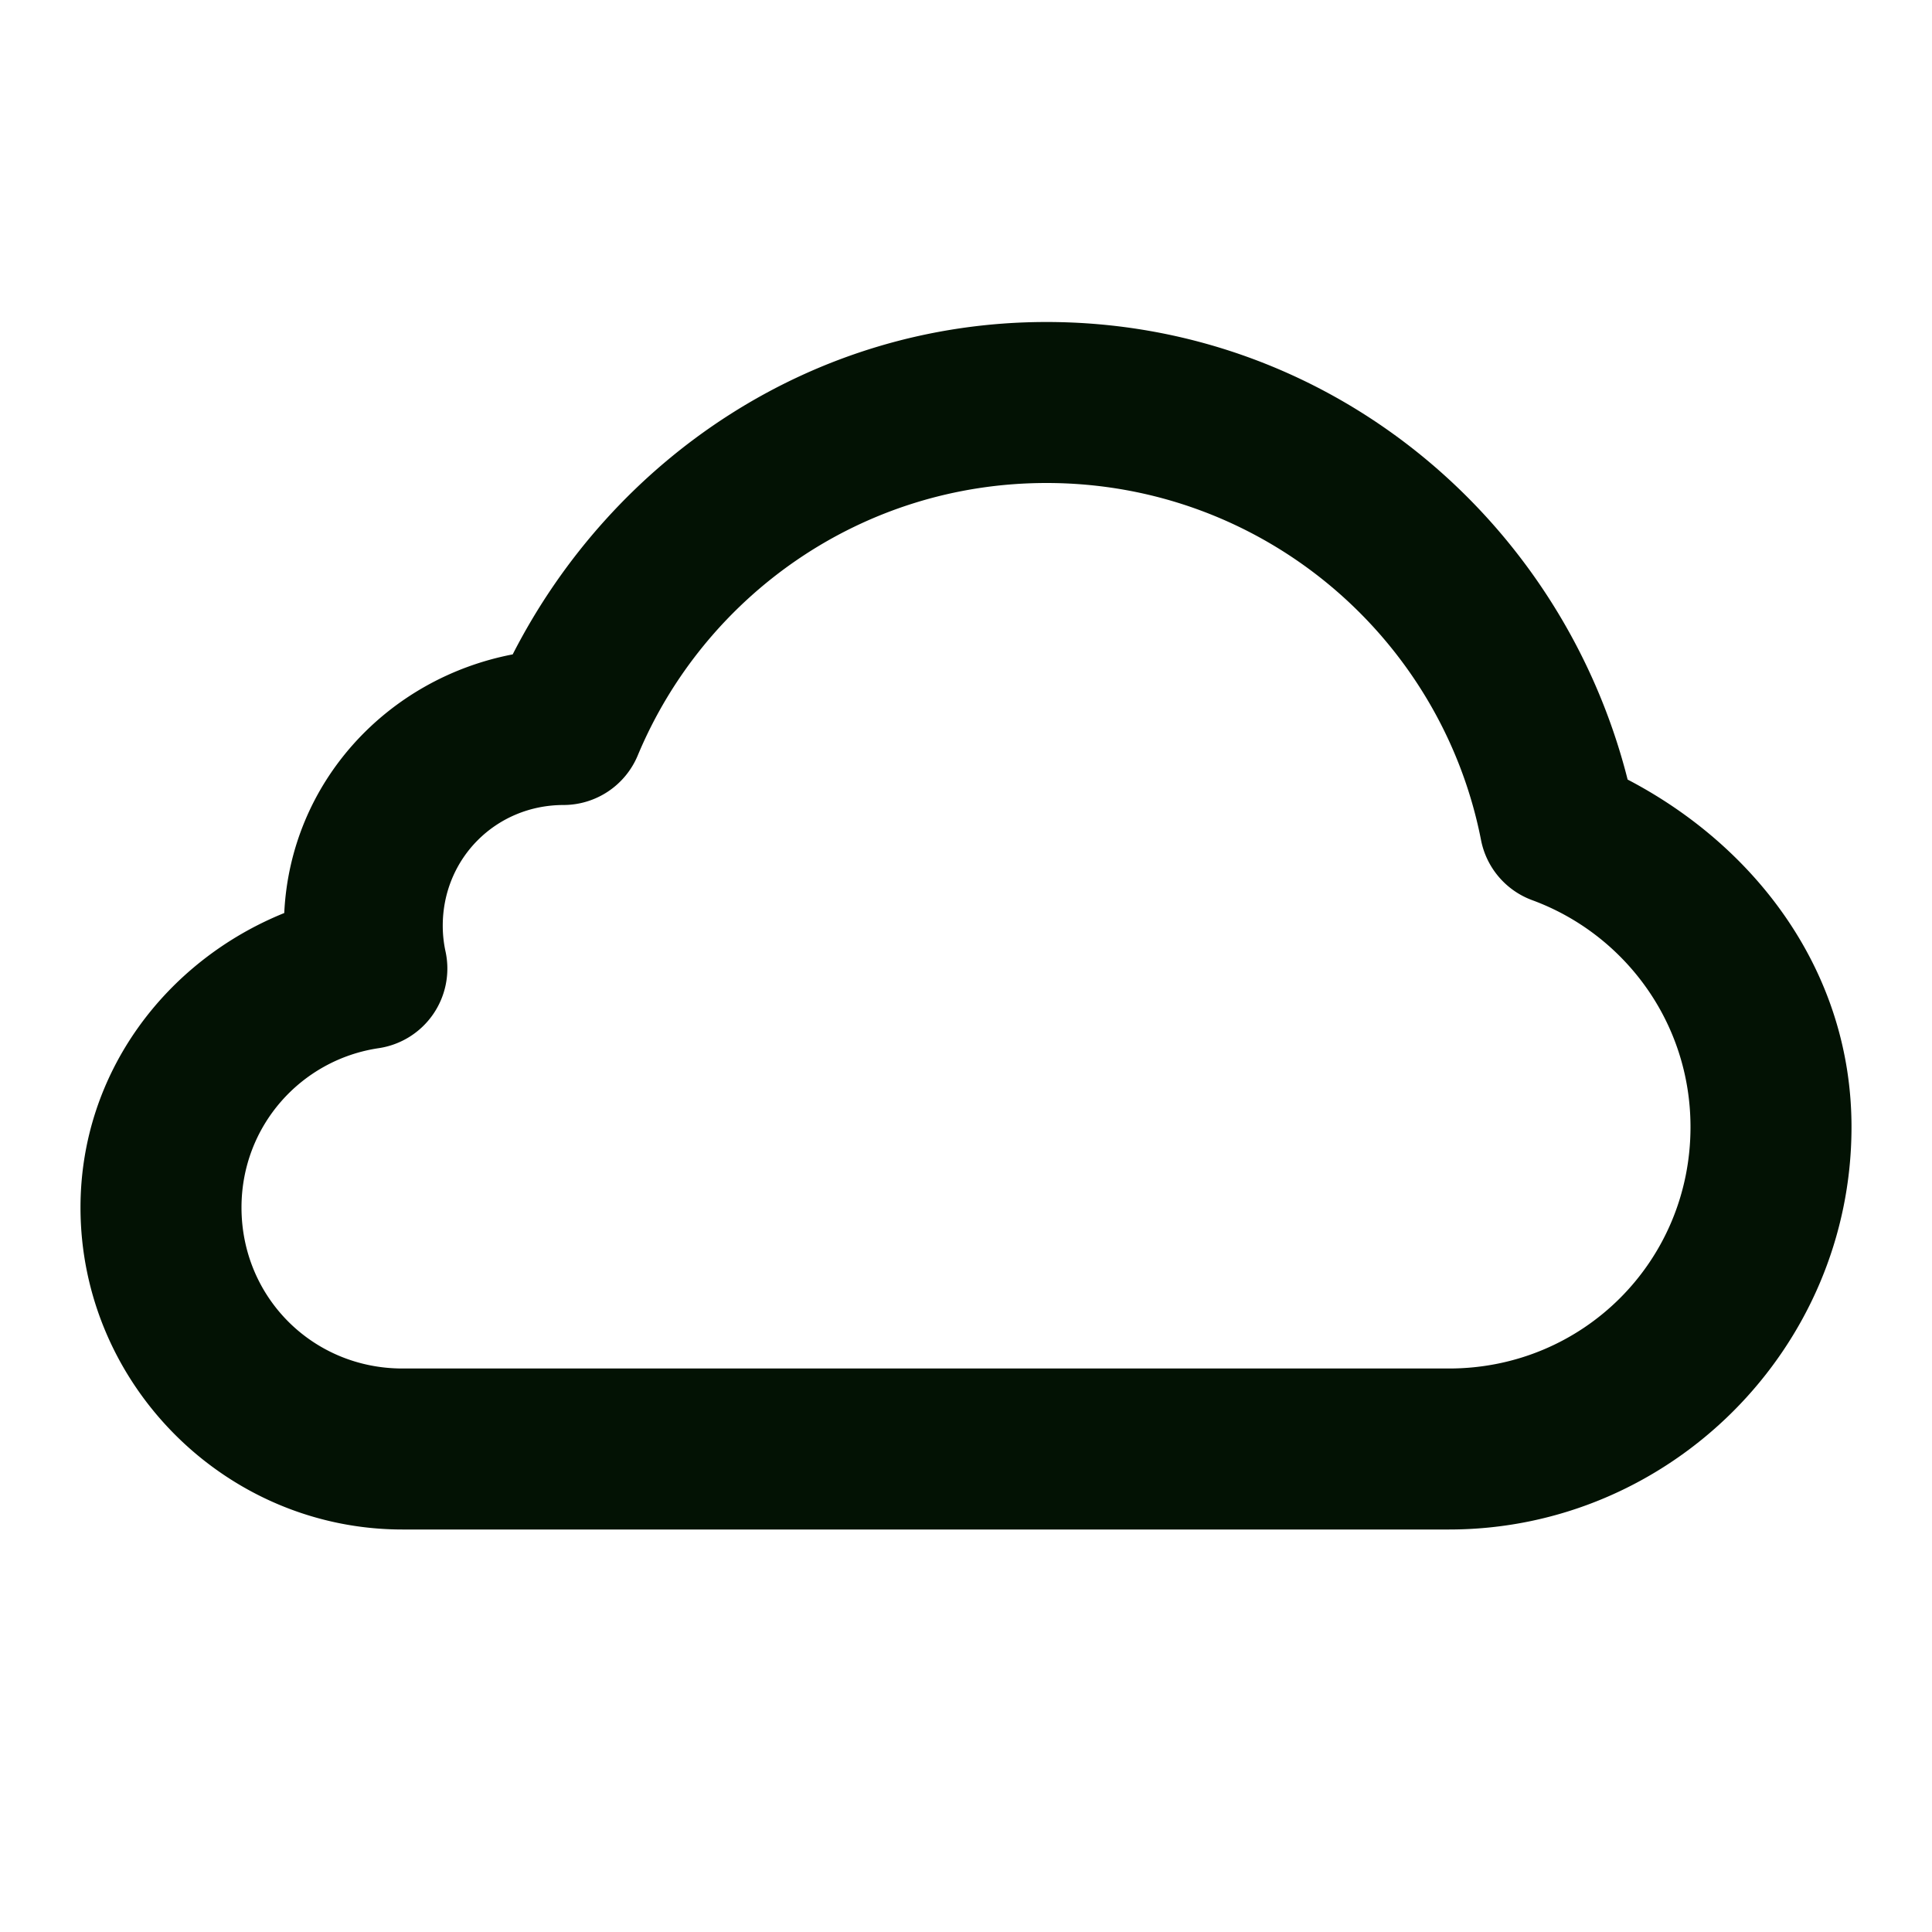 <?xml version="1.0" encoding="UTF-8" standalone="no"?>
<svg
   xmlns:dc="http://purl.org/dc/elements/1.1/"
   xmlns:cc="http://creativecommons.org/ns#"
   xmlns:rdf="http://www.w3.org/1999/02/22-rdf-syntax-ns#"
   xmlns:svg="http://www.w3.org/2000/svg"
   xmlns="http://www.w3.org/2000/svg"
   xmlns:sodipodi="http://sodipodi.sourceforge.net/DTD/sodipodi-0.dtd"
   xmlns:inkscape="http://www.inkscape.org/namespaces/inkscape"
   width="100%"
   height="100%"
   viewBox="0 0 24 24"
   version="1.1"
   xml:space="preserve"
   style="fill-rule:evenodd;clip-rule:evenodd;stroke-linecap:round;stroke-linejoin:round;stroke-miterlimit:1.414;"
   id="svg5354"
   inkscape:version="0.91 r13725"
   sodipodi:docname="cloud.svg"><defs
     id="defs5362" /><sodipodi:namedview
     pagecolor="#ffffff"
     bordercolor="#666666"
     borderopacity="1"
     objecttolerance="10"
     gridtolerance="10"
     guidetolerance="10"
     inkscape:pageopacity="0"
     inkscape:pageshadow="2"
     inkscape:window-width="640"
     inkscape:window-height="480"
     id="namedview5360"
     showgrid="false"
     inkscape:zoom="19"
     inkscape:cx="12"
     inkscape:cy="12"
     inkscape:current-layer="svg5354" /><g
     transform="matrix(1,0,0,1,-1,-3)"
     id="g5356"><path
       style="color:#000000;font-style:normal;font-variant:normal;font-weight:normal;font-stretch:normal;font-size:medium;line-height:normal;font-family:sans-serif;text-indent:0;text-align:start;text-decoration:none;text-decoration-line:none;text-decoration-style:solid;text-decoration-color:#000000;letter-spacing:normal;word-spacing:normal;text-transform:none;direction:ltr;block-progression:tb;writing-mode:lr-tb;baseline-shift:baseline;text-anchor:start;white-space:normal;clip-rule:nonzero;display:inline;overflow:visible;visibility:visible;opacity:1;isolation:auto;mix-blend-mode:normal;color-interpolation:sRGB;color-interpolation-filters:linearRGB;solid-color:#000000;solid-opacity:1;fill:#031204;fill-opacity:1;fill-rule:nonzero;stroke:none;stroke-width:2px;stroke-linecap:butt;stroke-linejoin:miter;stroke-miterlimit:1.414;stroke-dasharray:none;stroke-dashoffset:0;stroke-opacity:1;color-rendering:auto;image-rendering:auto;shape-rendering:auto;text-rendering:auto;enable-background:accumulate"
       d="M 14,7 C 11.093,7 8.612,8.697 7.369,11.129 5.81,11.429 4.609,12.718 4.531,14.342 3.062,14.936 2,16.329 2,18 c 0,2.197 1.803,4 4,4 l 13,0 c 2.749,0 5,-2.251 5,-5 0,-1.92 -1.179,-3.48 -2.781,-4.316 C 20.396,9.431 17.496,7 14,7 Z m 0,2 c 2.682,0 4.903,1.911 5.398,4.436 a 1,1 0 0 0 0.635,0.746 C 21.177,14.602 22,15.7 22,17 c 0,1.667 -1.333,3 -3,3 L 6,20 C 4.885,20 4,19.115 4,18 4,16.987 4.741,16.164 5.703,16.021 A 1,1 0 0 0 6.535,14.822 C 6.512,14.717 6.5,14.61 6.5,14.5 6.5,13.662 7.162,13.001 8,13 A 1,1 0 0 0 8.922,12.385 C 9.75,10.4 11.706,9 14,9 Z"
       id="path5358"
       inkscape:connector-curvature="0" /></g></svg>